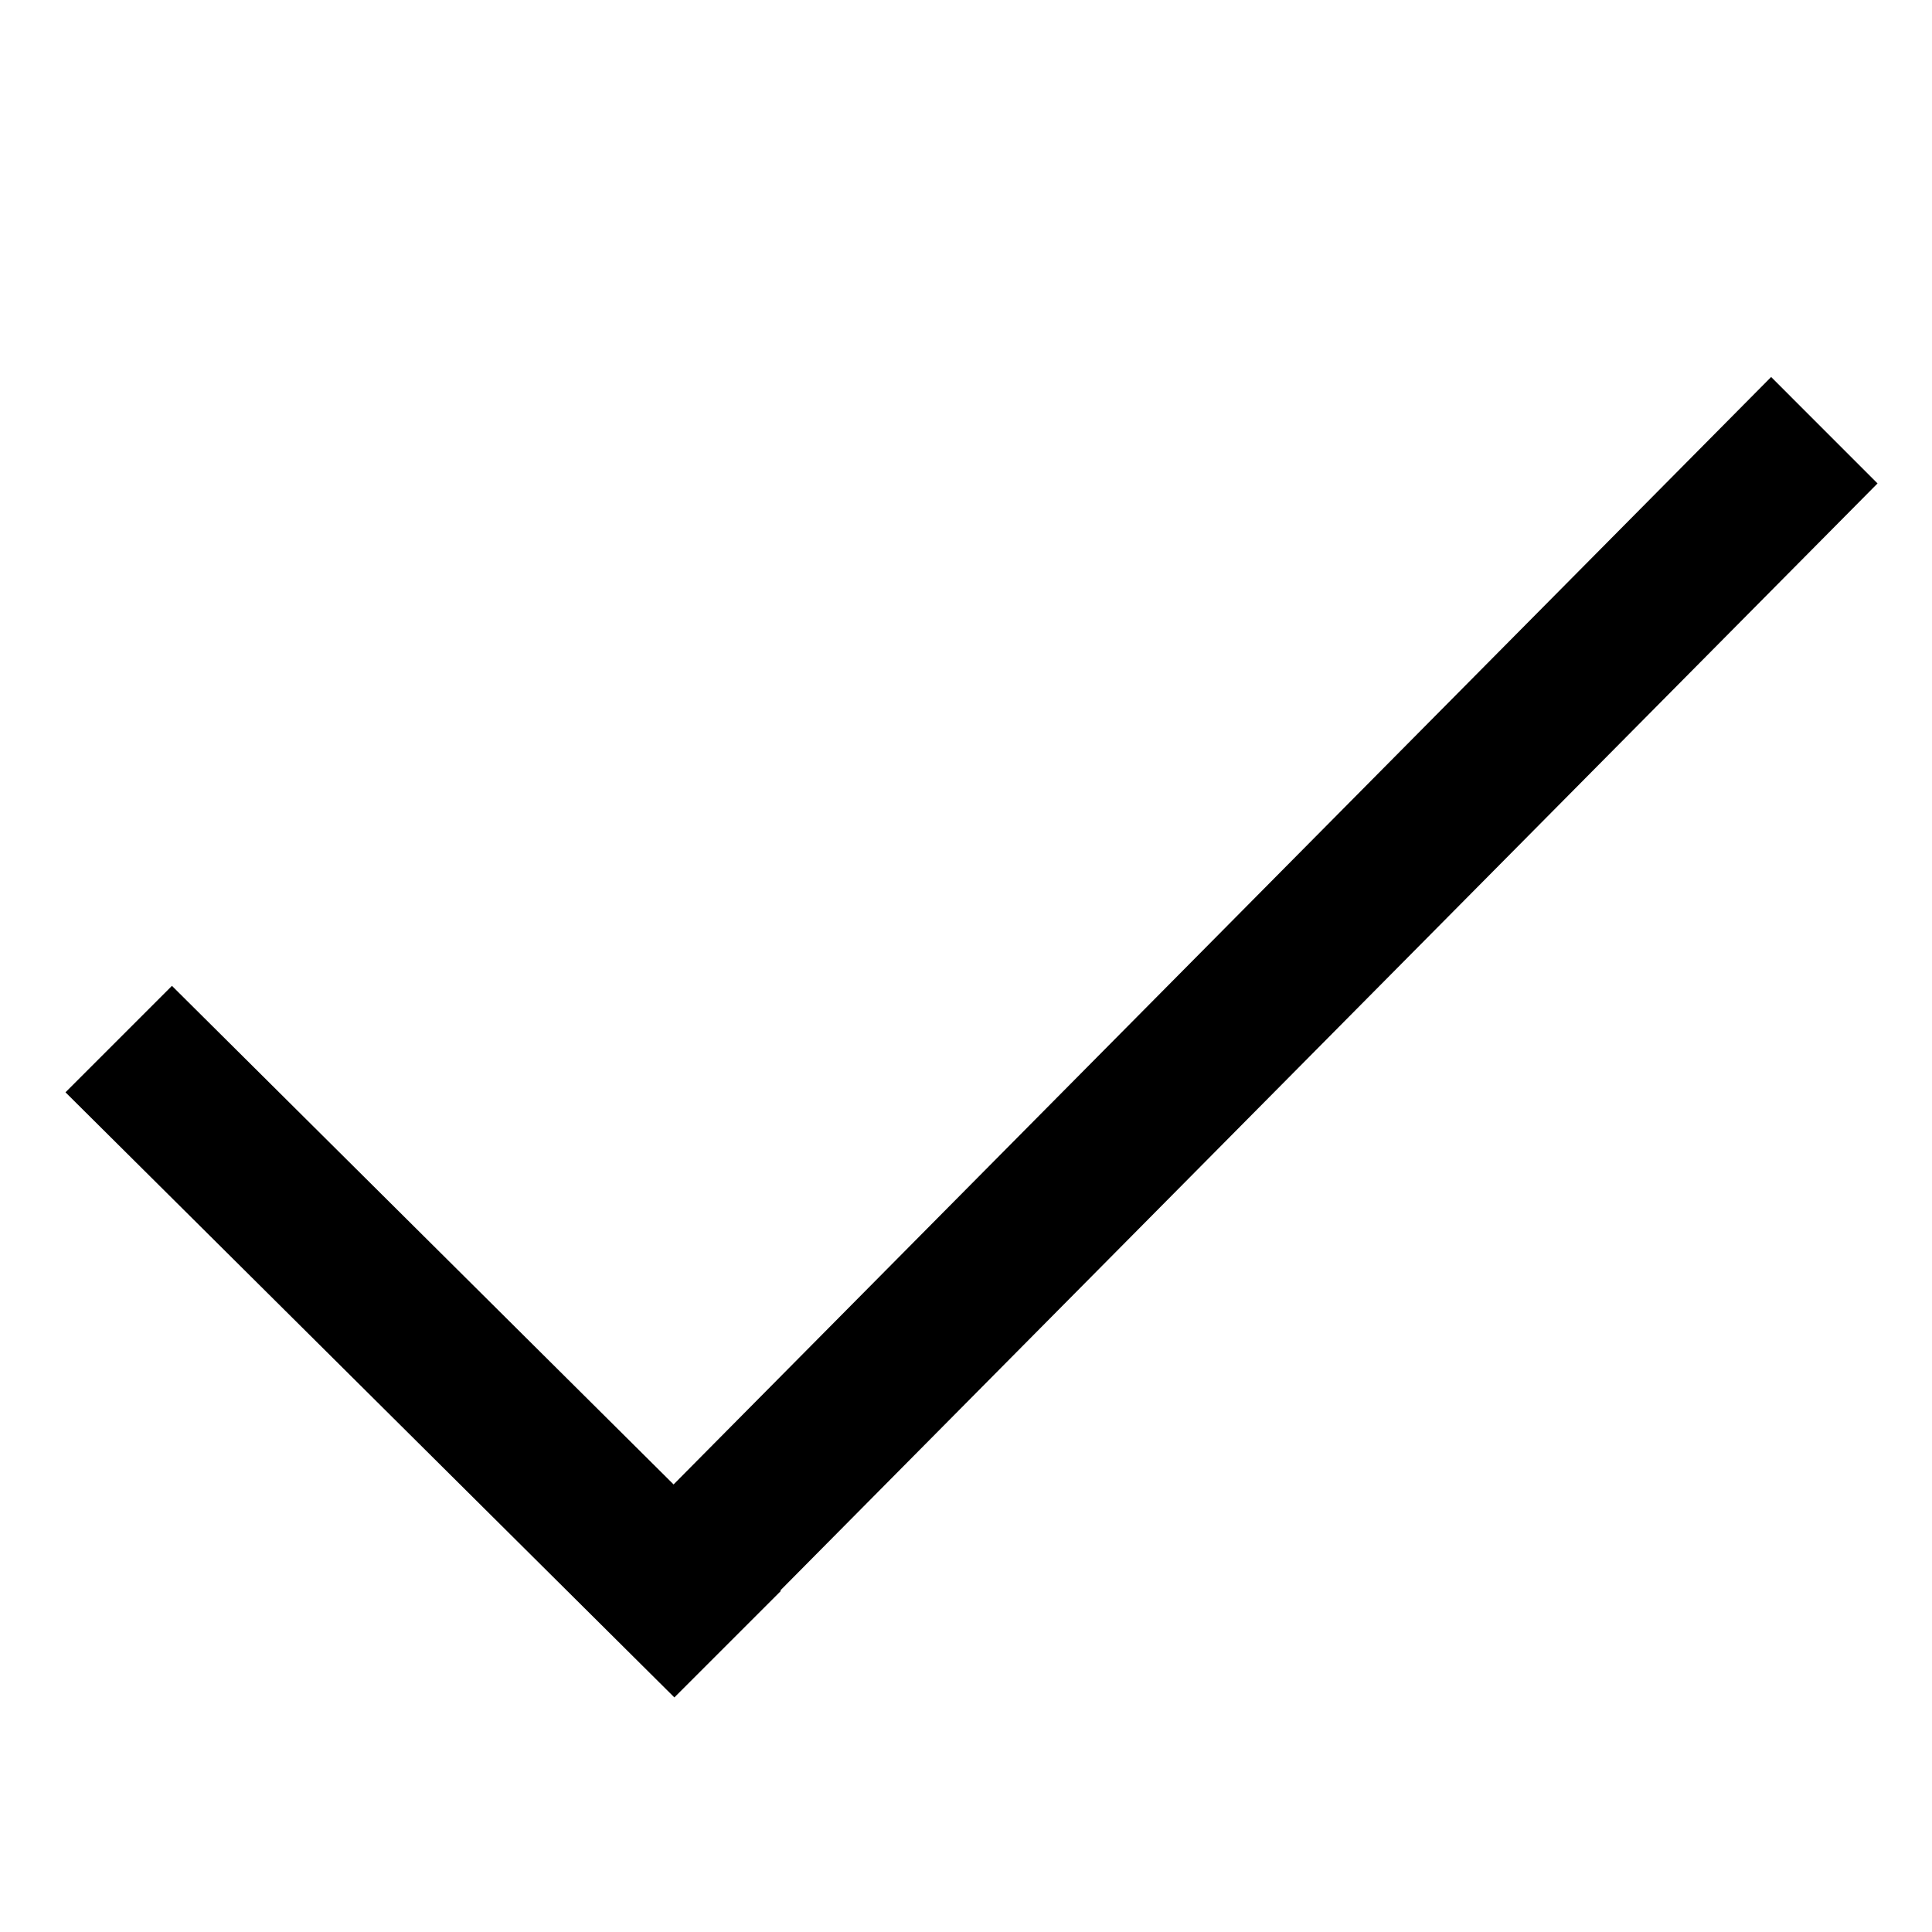 <?xml version="1.0" encoding="UTF-8" standalone="no"?>
<!-- Created with Inkscape (http://www.inkscape.org/) -->

<svg
   xmlns:dc="http://purl.org/dc/elements/1.1/"
   xmlns:cc="http://creativecommons.org/ns#"
   xmlns:rdf="http://www.w3.org/1999/02/22-rdf-syntax-ns#"
   xmlns:svg="http://www.w3.org/2000/svg"
   xmlns="http://www.w3.org/2000/svg"
   xmlns:sodipodi="http://sodipodi.sourceforge.net/DTD/sodipodi-0.dtd"
   xmlns:inkscape="http://www.inkscape.org/namespaces/inkscape"
   width="300"
   height="300"
   id="svg3779"
   version="1.1"
   inkscape:version="0.48.4 r9939"
   sodipodi:docname="check.svg">
  <defs
     id="defs3781" />
  <sodipodi:namedview
     id="base"
     pagecolor="#ffffff"
     bordercolor="#666666"
     borderopacity="1.0"
     inkscape:pageopacity="0.0"
     inkscape:pageshadow="2"
     inkscape:zoom="0.35"
     inkscape:cx="375"
     inkscape:cy="520"
     inkscape:document-units="px"
     inkscape:current-layer="layer1"
     showgrid="false"
     inkscape:window-width="691"
     inkscape:window-height="540"
     inkscape:window-x="1430"
     inkscape:window-y="150"
     inkscape:window-maximized="0" />
  <g
     inkscape:label="Layer 1"
     inkscape:groupmode="layer"
     id="layer1"
     transform="translate(0,-752.362)">
    <g
       id="g1546"
       transform="matrix(3.988,0,0,-3.988,291.543,827.428)"
       style="fill:#000000">
      <path
         d="m 0,0 -4.143,4.144 -42.735,-43.12 -19.532,19.413 -4.145,-4.145 23.708,-23.561 4.144,4.143 -0.02,0.02 L 0,0 z"
         style="fill:#000000;fill-opacity:1;fill-rule:evenodd;stroke:none"
         id="path1548"
         inkscape:connector-curvature="0" />
    </g>
  </g>
</svg>
